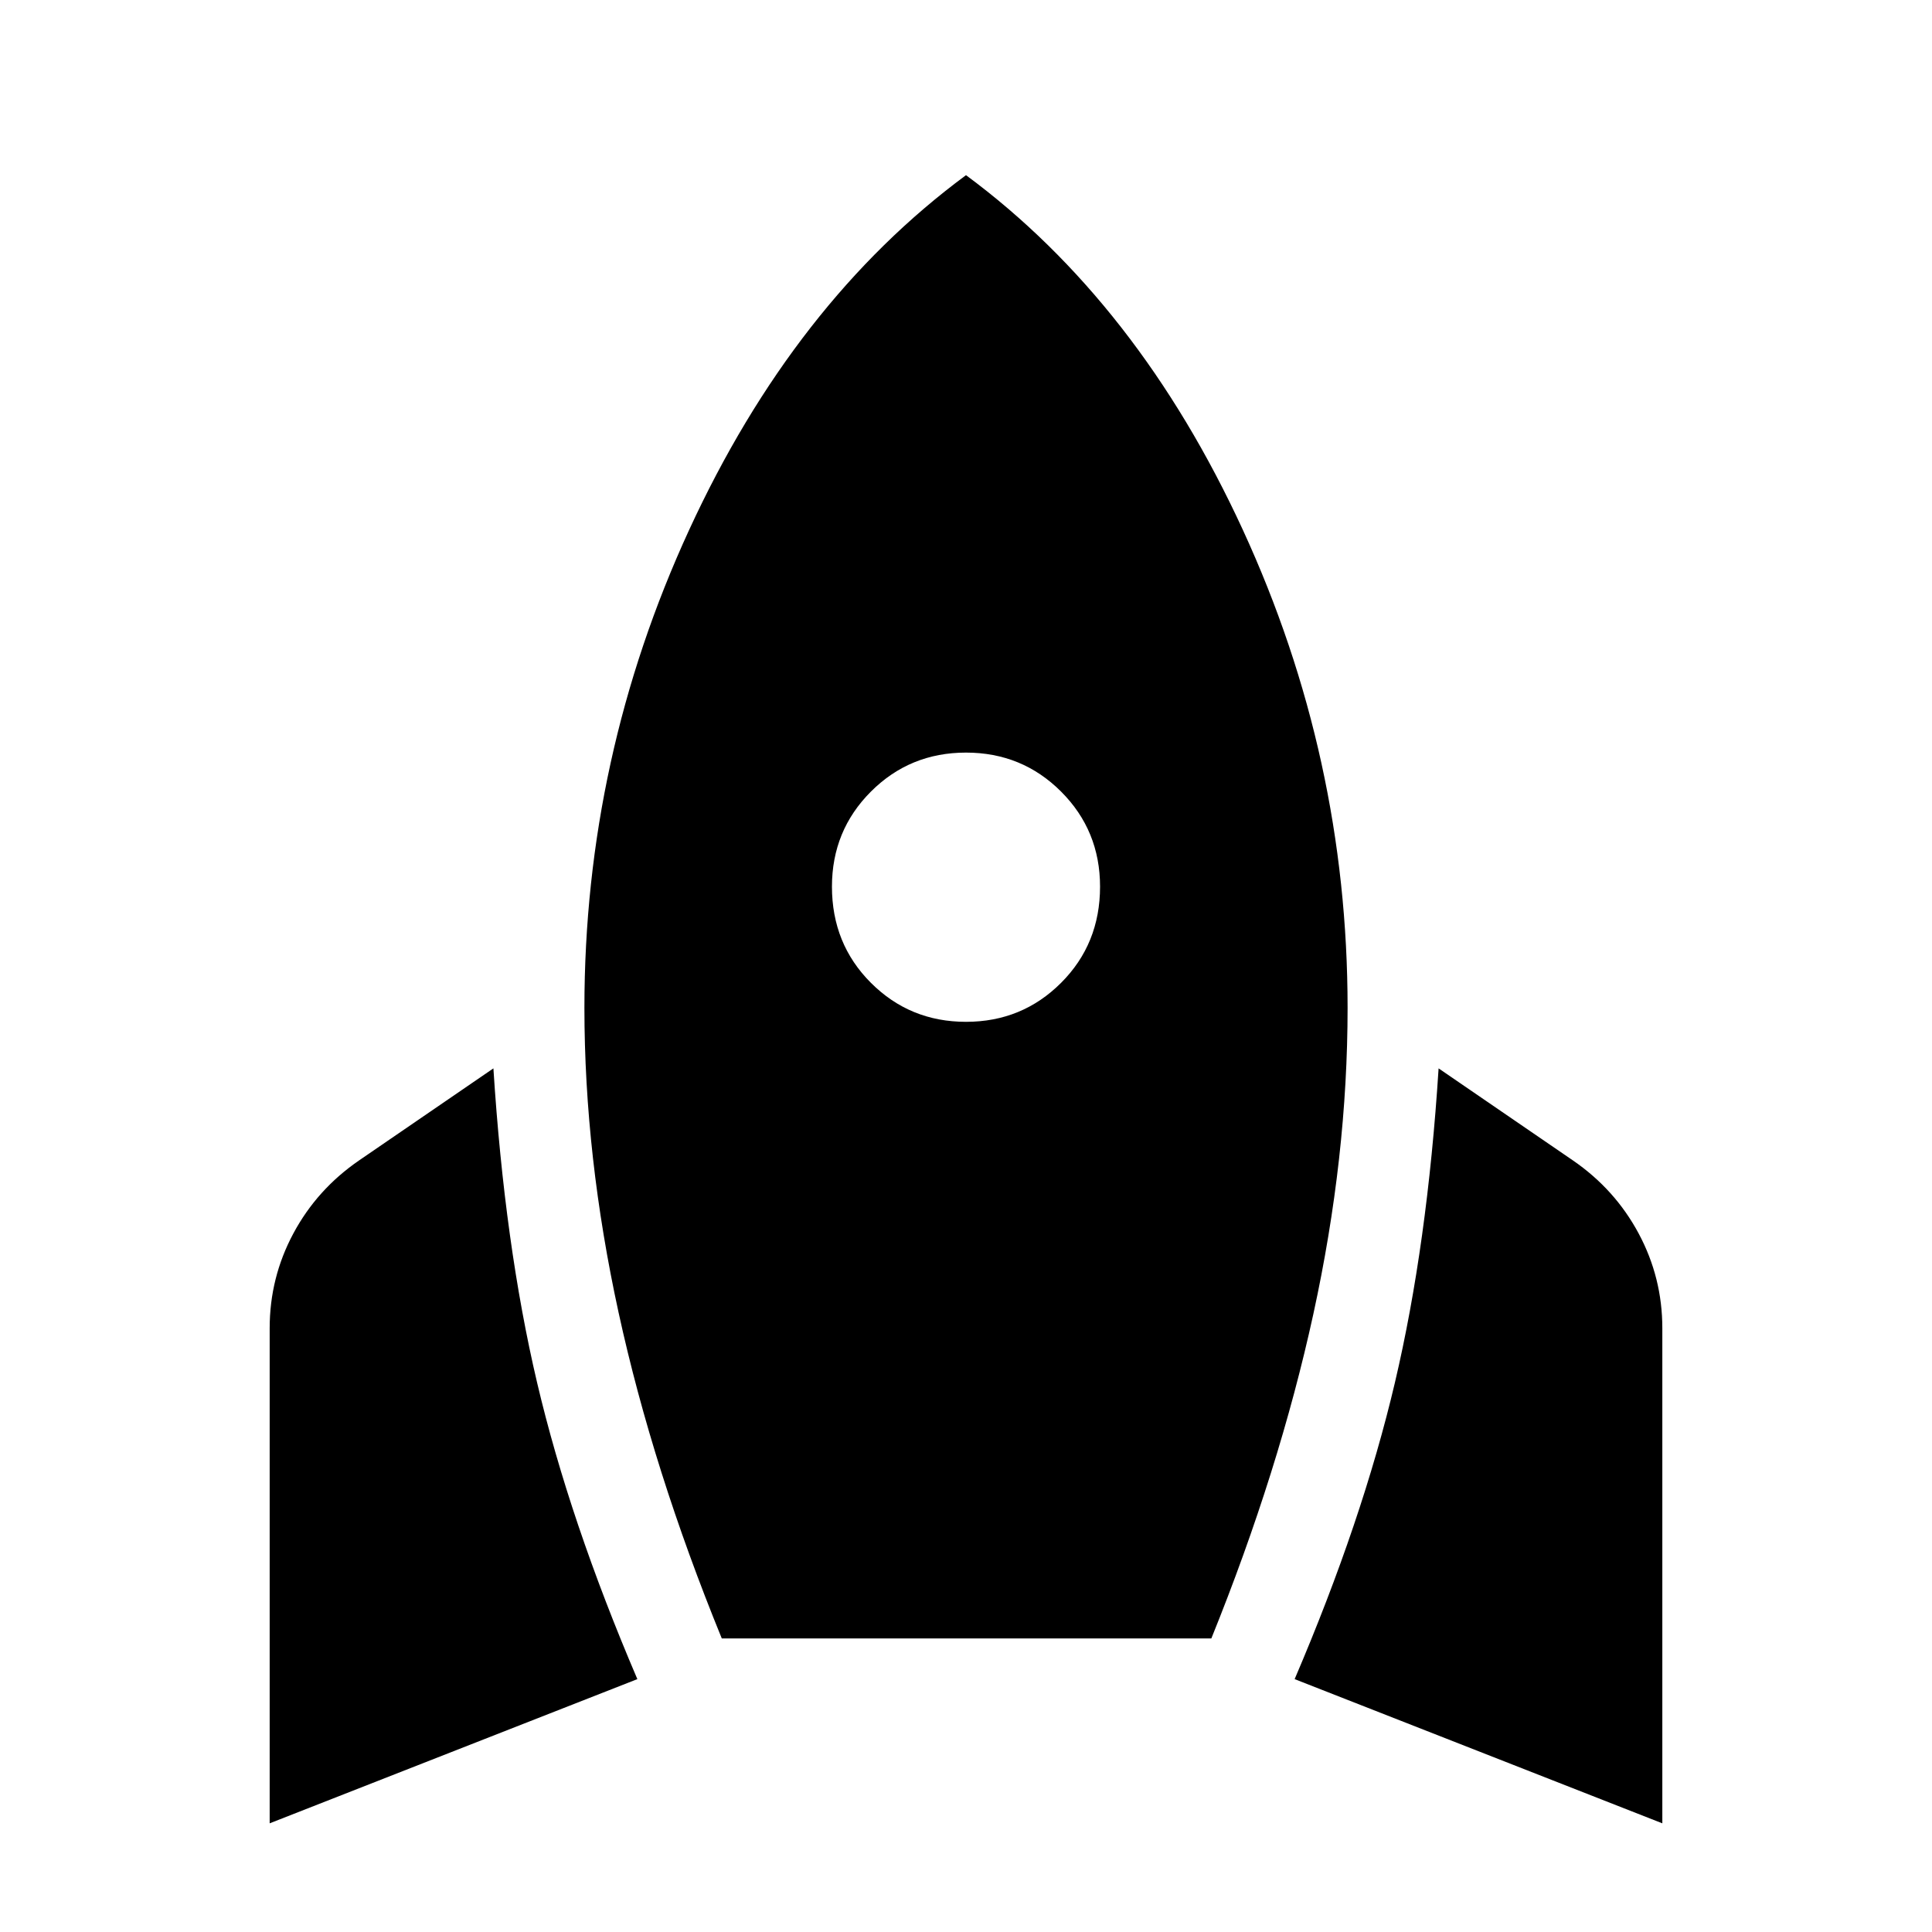 <svg xmlns="http://www.w3.org/2000/svg" height="48" viewBox="0 -960 960 960" width="48"><path d="M134-54v-246.04q0-25.09 11.76-47.05 11.76-21.95 32.72-36.34l66.69-45.7q5.57 87.52 21.7 156.11Q283-204.43 316.7-125.65L134-54Zm224.65-91.87q-34.26-83.87-51.26-161.83-17-77.95-17-151.52 0-124.43 52.04-237.48Q394.48-809.74 480-872.96q85.52 63.22 137.57 176.26 52.04 113.05 52.04 237.48 0 74.13-17 152.09-17 77.96-50.7 161.26H358.65ZM480-452.26q27.87 0 47.24-19.37t19.37-47.8q0-27.87-19.37-47.24T480-586.04q-27.87 0-47.24 19.37t-19.37 47.24q0 28.43 19.37 47.8 19.37 19.37 47.24 19.37ZM826-54l-182.7-71.65q33.7-78.78 49.83-147.37 16.13-68.59 21.7-156.11l66.69 45.7q20.96 14.39 32.72 36.34Q826-325.13 826-300.04V-54Z"/></svg>